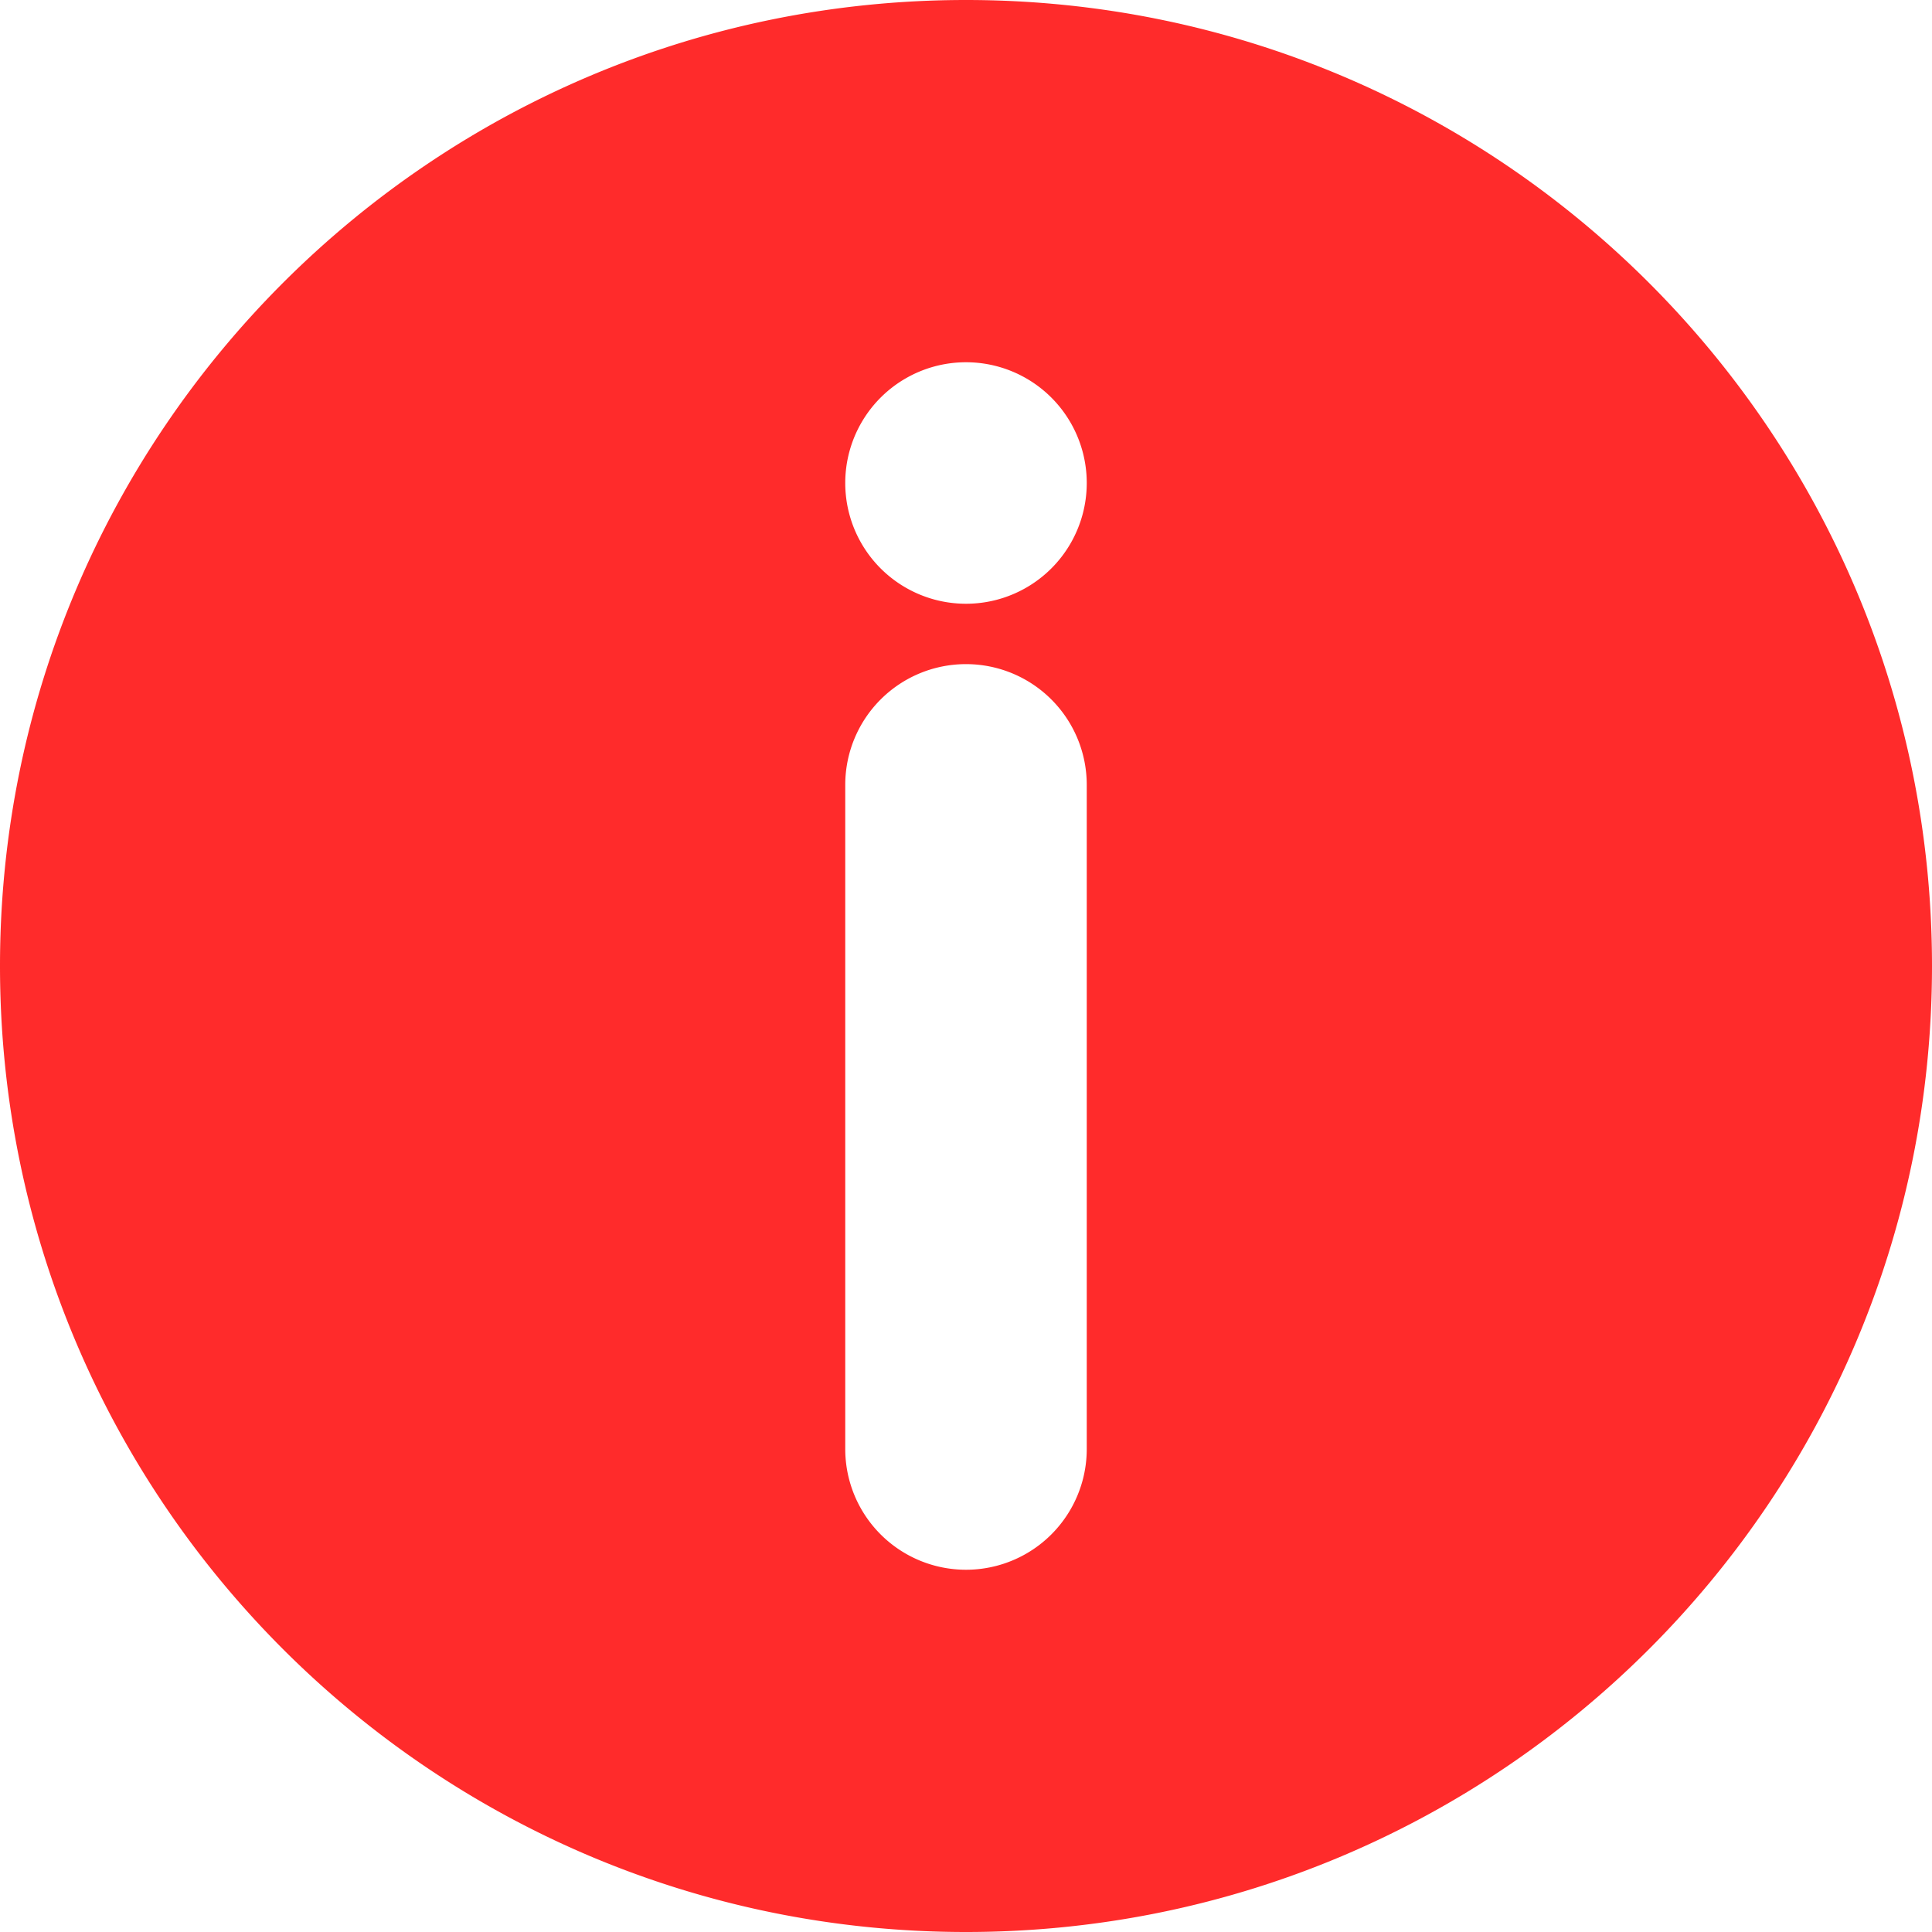 <?xml version="1.0" standalone="no"?><!DOCTYPE svg PUBLIC "-//W3C//DTD SVG 1.1//EN" "http://www.w3.org/Graphics/SVG/1.1/DTD/svg11.dtd"><svg t="1745653011616" class="icon" viewBox="0 0 1024 1024" version="1.1" xmlns="http://www.w3.org/2000/svg" p-id="5649" xmlns:xlink="http://www.w3.org/1999/xlink" width="200" height="200"><path d="M512 1024C229.216 1024 0 794.784 0 512S229.216 0 512 0s512 229.216 512 512-229.216 512-512 512z m0-672a64 64 0 0 0-64 64v352a64 64 0 1 0 128 0V416a64 64 0 0 0-64-64z m0-32a64 64 0 1 0 0-128 64 64 0 0 0 0 128z" fill="#FF2B2B" p-id="5650"></path></svg>